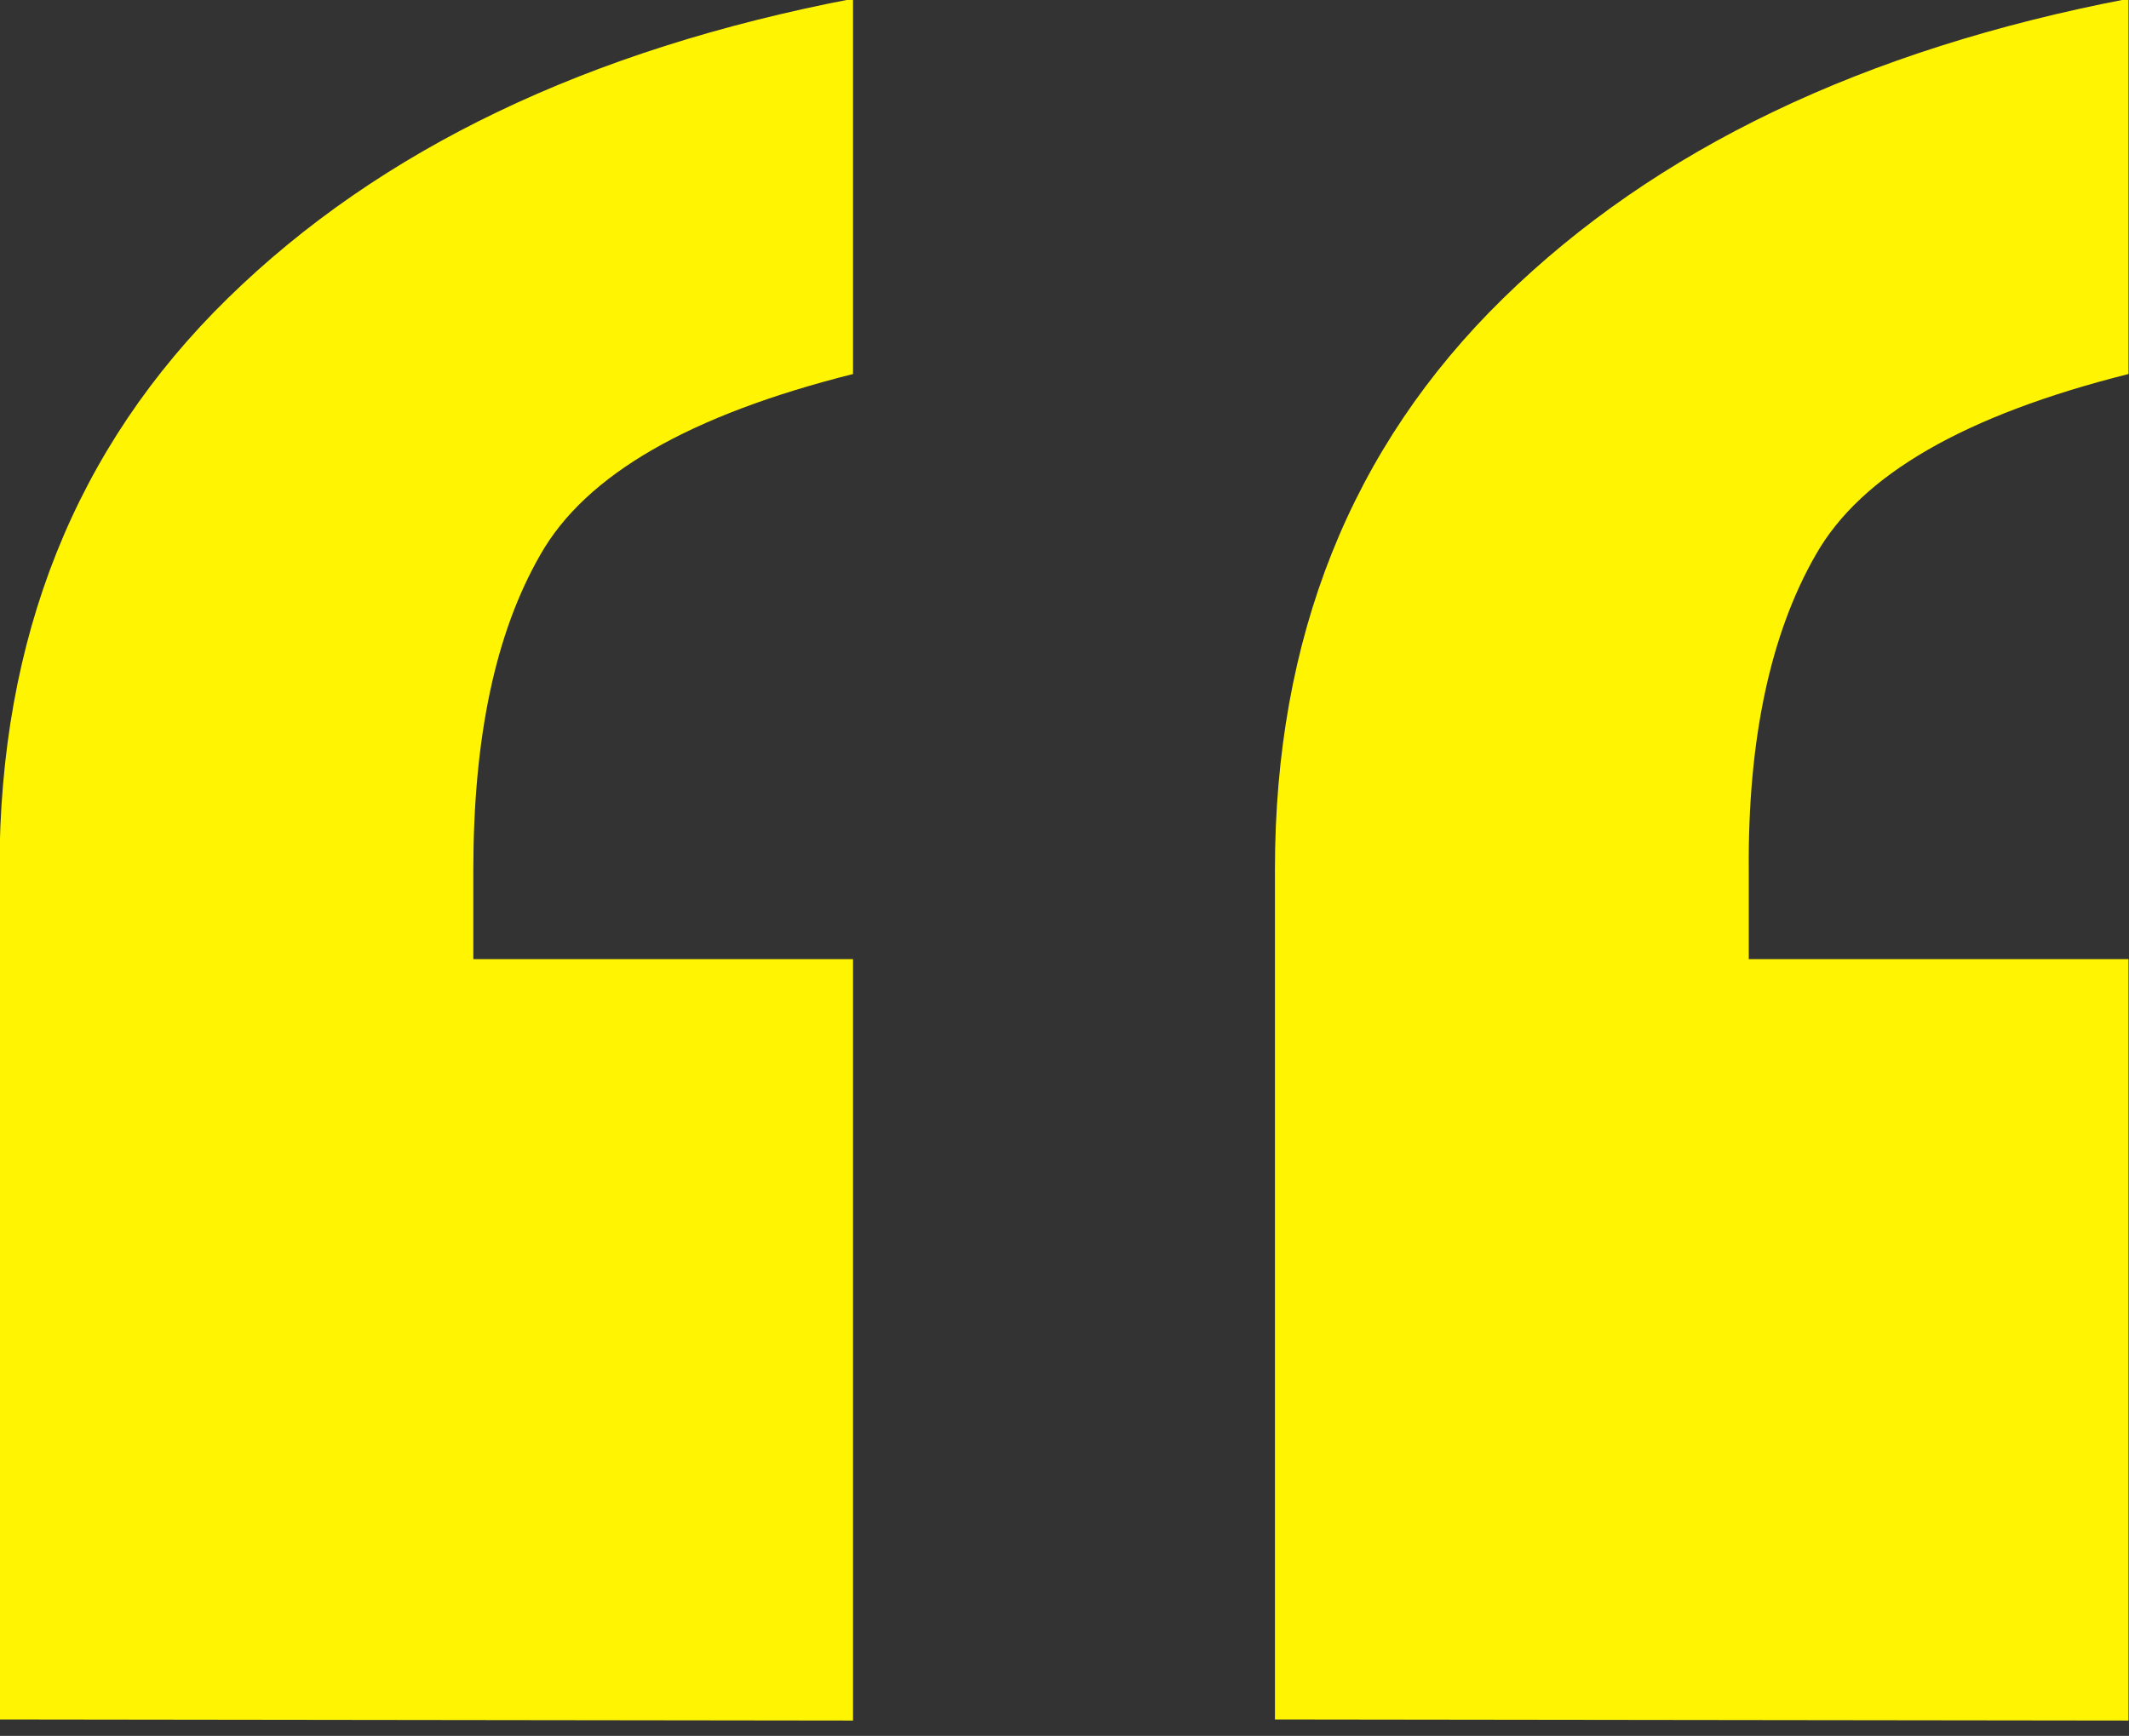 <?xml version="1.0" encoding="utf-8"?>
<!-- Generator: Adobe Illustrator 22.0.1, SVG Export Plug-In . SVG Version: 6.00 Build 0)  -->
<svg version="1.1" id="Layer_1" xmlns="http://www.w3.org/2000/svg" xmlns:xlink="http://www.w3.org/1999/xlink" x="0px" y="0px"
	 viewBox="0 0 196.8 160.5" style="enable-background:new 0 0 196.8 160.5;" xml:space="preserve">
<rect x="0" y="0" width="196.8" height="160.5" fill="#333333" stroke="none"/>
<style type="text/css">
	.st0{fill:#FFF503;}
</style>
<g id="Group_8" transform="translate(-41.247 -40.419)">
	<path id="Path_1" class="st0" d="M41.2,199.4v-78.6c0-21.4,7-39,21.1-52.8s33.3-23,57.8-27.7V75c-15.1,3.8-24.7,9.3-28.9,16.7
		C87,99,85,108.7,85,120.9v8.2h35.1v70.4L41.2,199.4z M159.1,199.4v-78.6c0-21.4,7-39,21.1-52.8s33.3-23,57.8-27.7V75
		c-15.1,3.8-24.7,9.3-28.9,16.7c-4.2,7.3-6.3,17.1-6.2,29.2v8.2H238v70.4L159.1,199.4z"/>
</g>
</svg>
